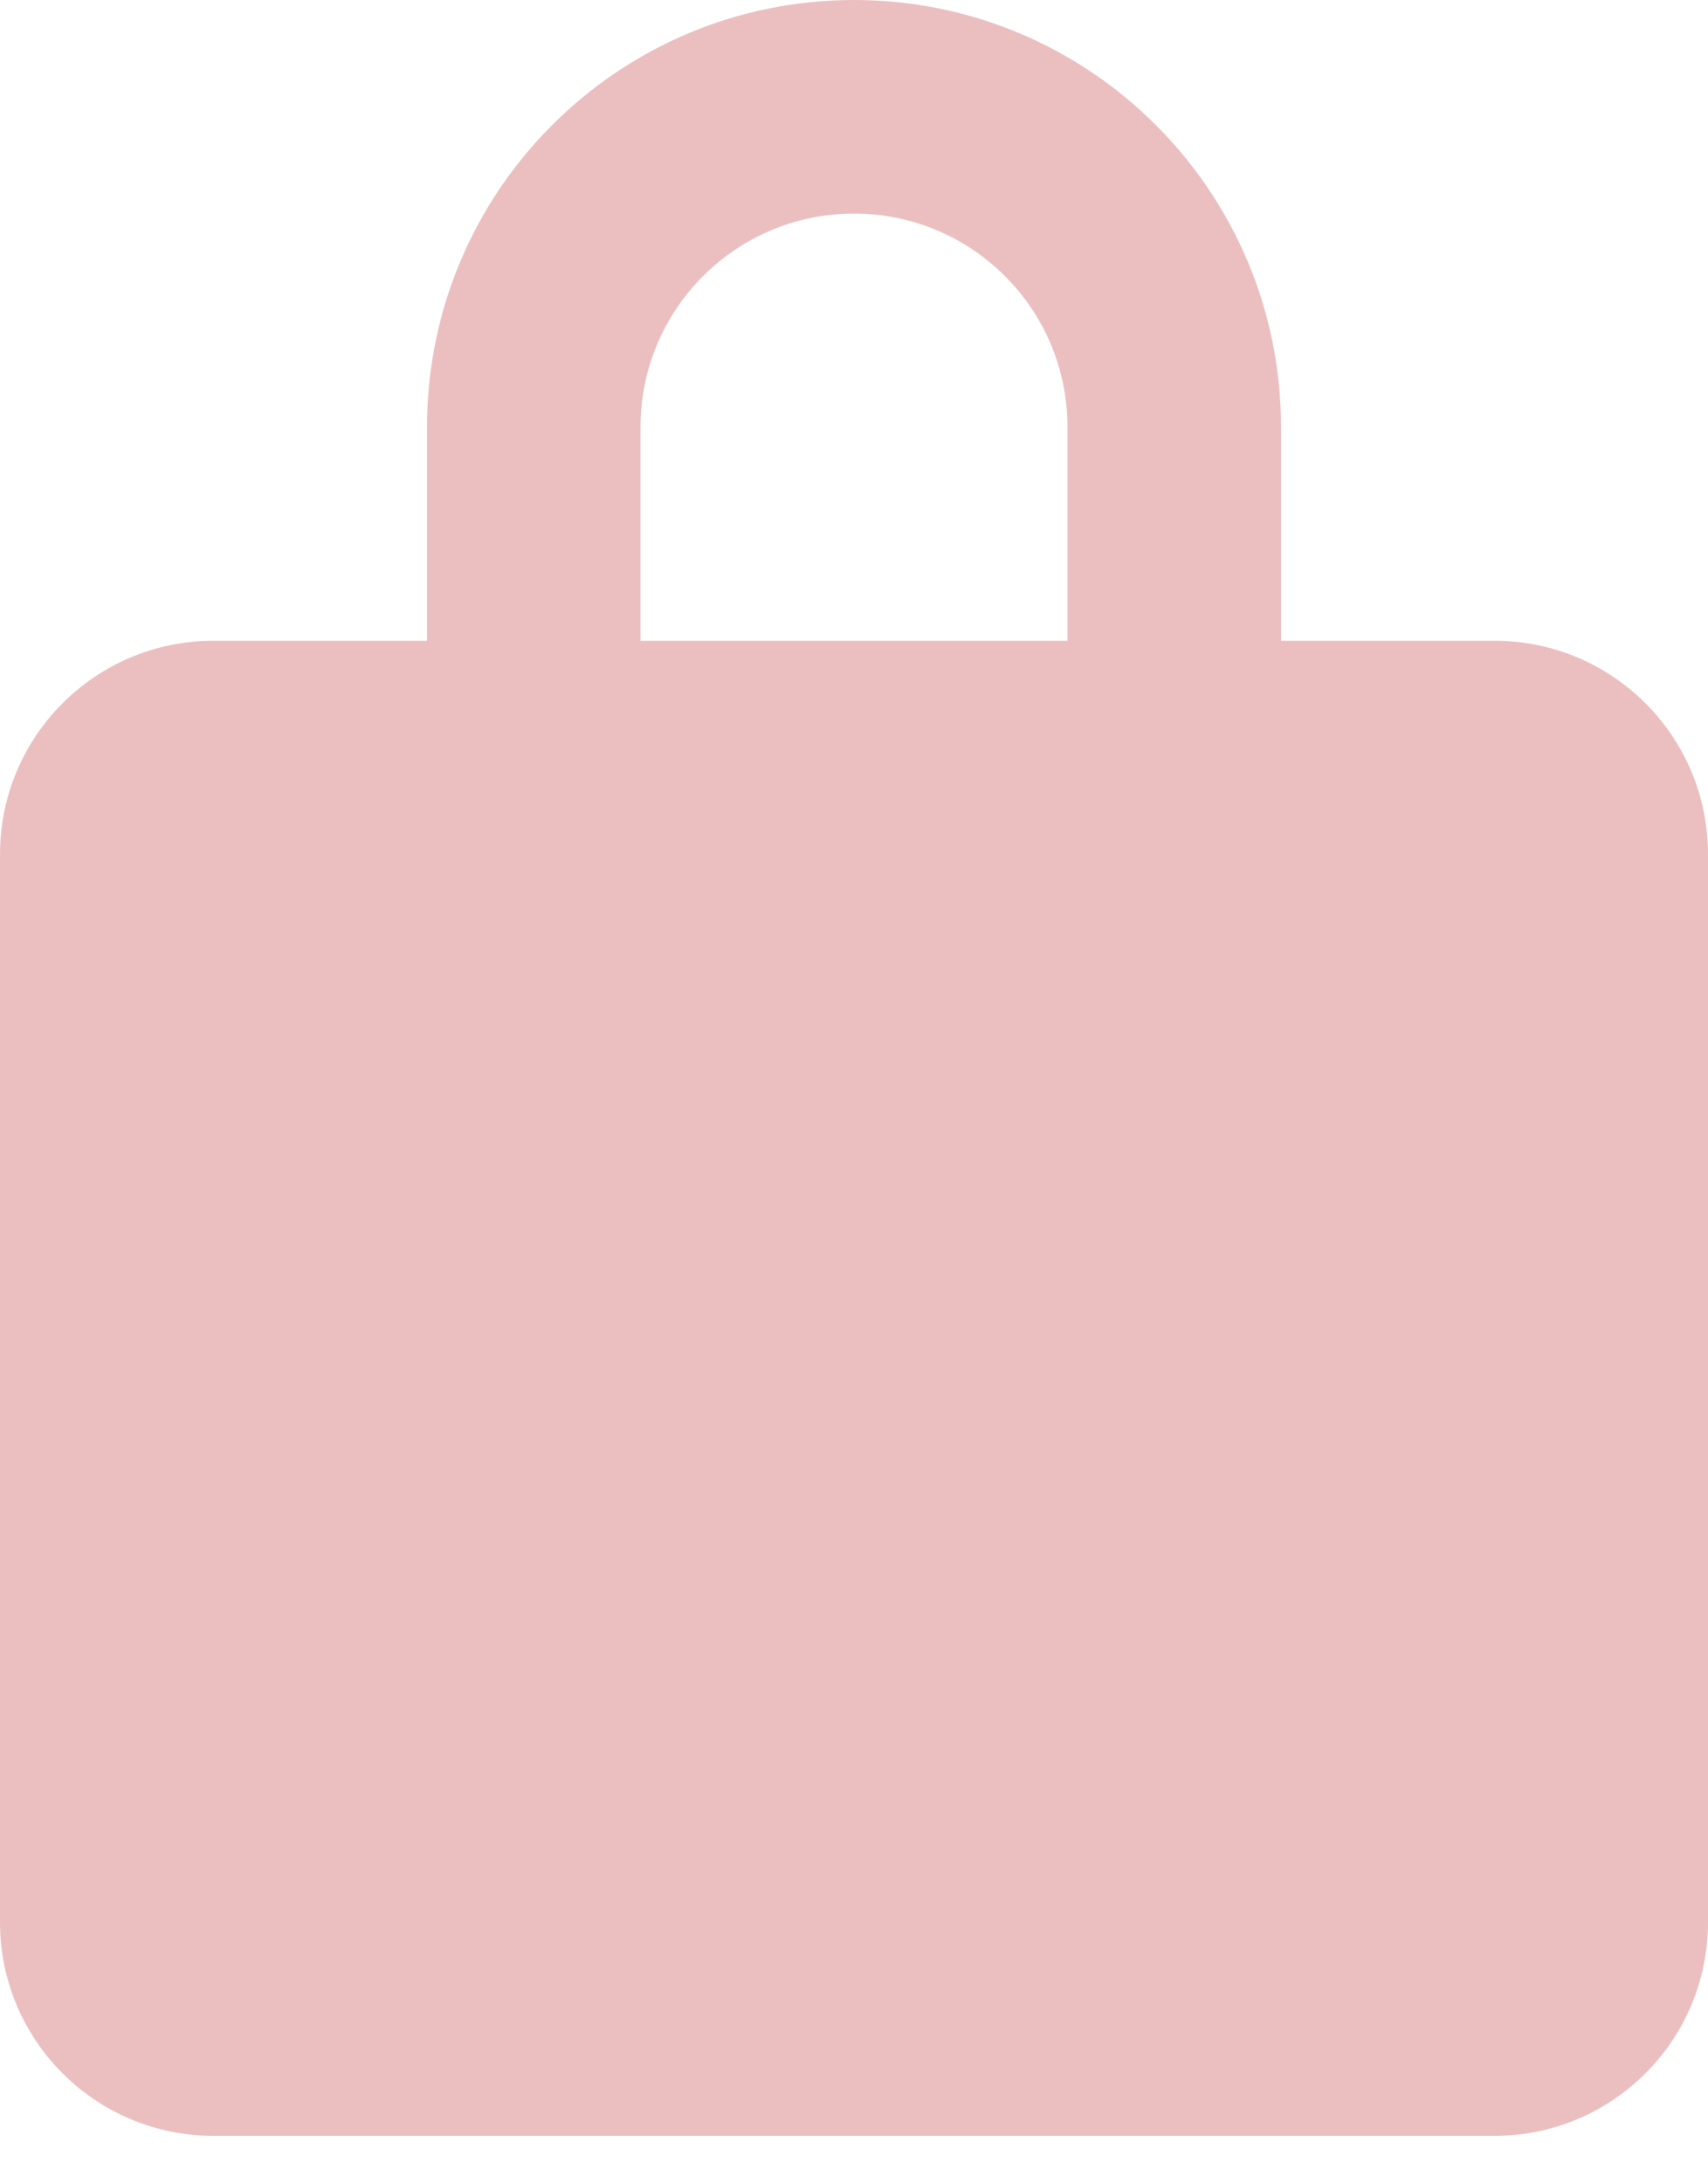 <svg width="18" height="23" viewBox="0 0 18 23" fill="none" xmlns="http://www.w3.org/2000/svg">
<path opacity="0.25" d="M4.5 6.75V4.5C4.5 2.015 6.515 0 9 0C11.485 0 13.5 2.015 13.5 4.5V6.75H15.75C16.993 6.75 18 7.757 18 9V20.25C18 21.493 16.993 22.5 15.75 22.5H2.25C1.007 22.5 0 21.493 0 20.25V9C0 7.757 1.007 6.75 2.25 6.75H4.5ZM6.75 4.5V6.75H11.25V4.5C11.25 3.257 10.243 2.25 9 2.25C7.757 2.25 6.75 3.257 6.75 4.5Z" fill="#B30205"/>
</svg>

